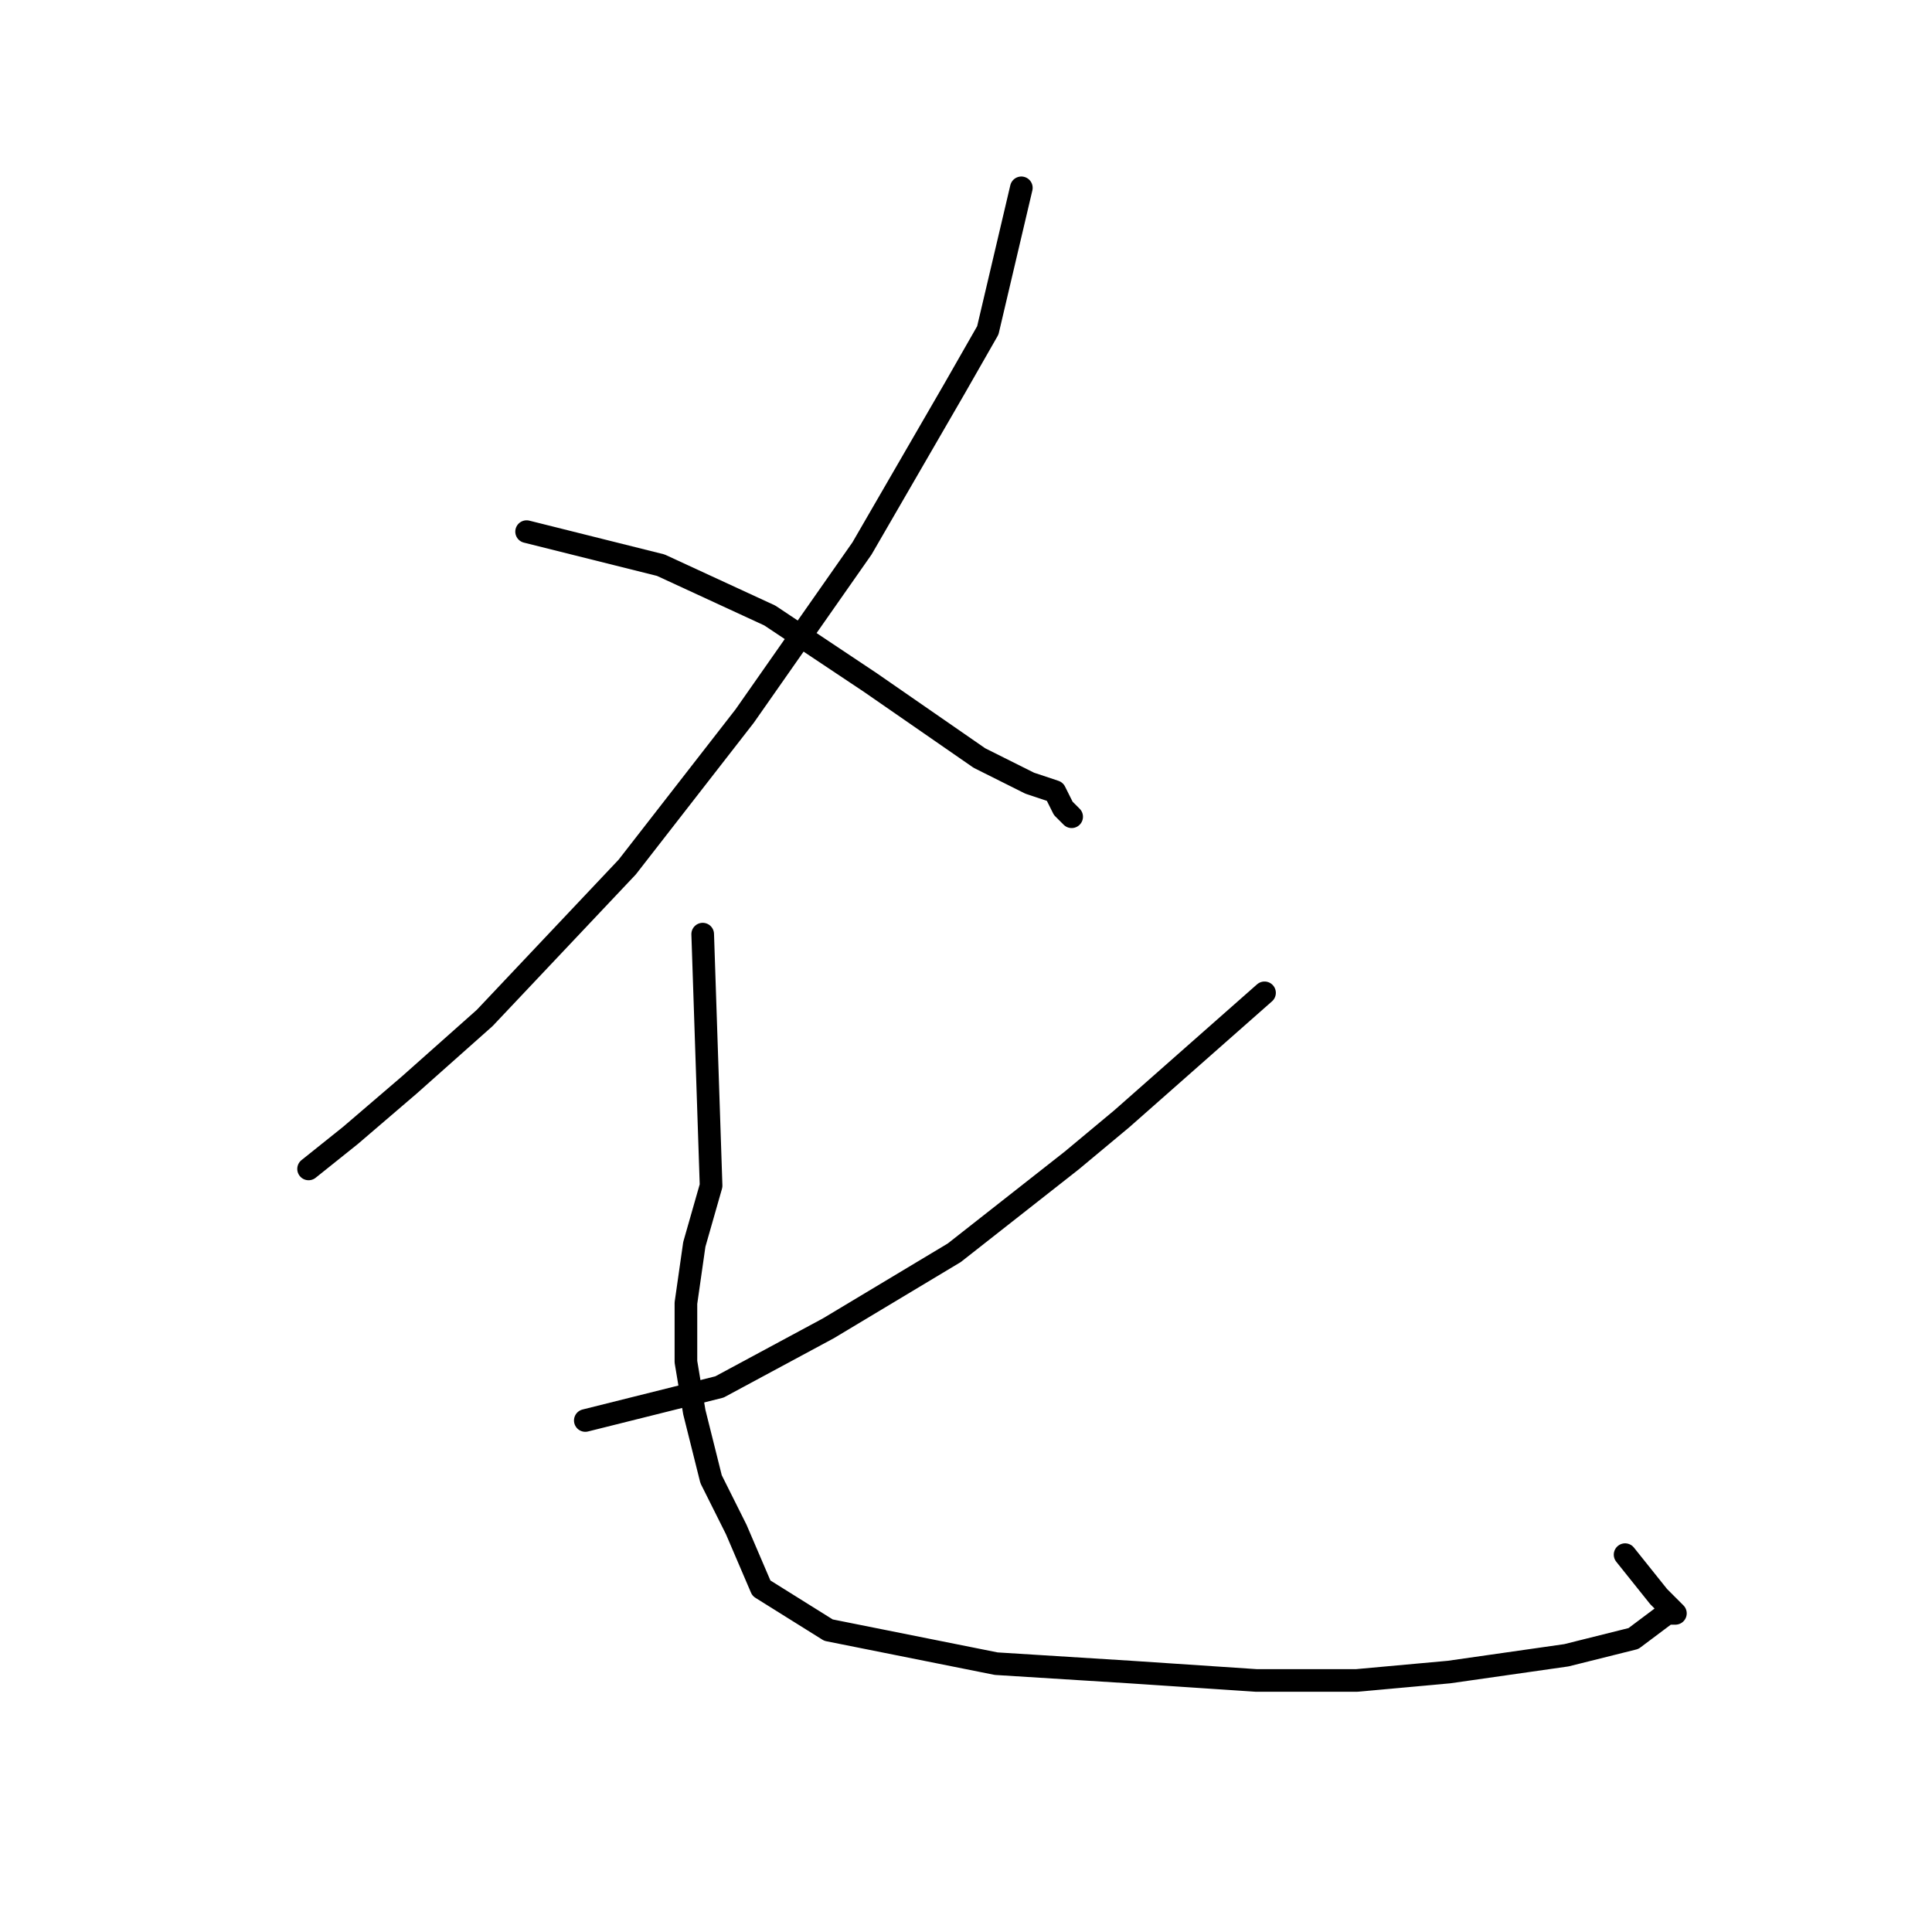 <?xml version="1.0" standalone="no"?>
    <svg width="256" height="256" xmlns="http://www.w3.org/2000/svg" version="1.1">
    <polyline stroke="black" stroke-width="3" stroke-linecap="round" fill="transparent" stroke-linejoin="round" points="135.333 24.889 130.889 43.778 126.444 51.556 114.222 72.667 98.667 94.889 83.111 114.889 64.222 134.889 54.222 143.778 46.445 150.444 40.889 154.889 40.889 154.889 " />
        <polyline stroke="black" stroke-width="3" stroke-linecap="round" fill="transparent" stroke-linejoin="round" points="69.778 70.444 87.556 74.889 102 81.556 115.333 90.444 129.778 100.444 136.444 103.778 139.778 104.889 140.889 107.111 142 108.222 142 108.222 " />
        <polyline stroke="black" stroke-width="3" stroke-linecap="round" fill="transparent" stroke-linejoin="round" points="167.556 131.556 148.667 148.222 142 153.778 126.444 166 109.778 176 95.333 183.778 77.556 188.222 77.556 188.222 " />
        <polyline stroke="black" stroke-width="3" stroke-linecap="round" fill="transparent" stroke-linejoin="round" points="93.111 123.778 94.222 157.111 92 164.889 90.889 172.667 90.889 180.444 92 187.111 94.222 196 97.556 202.667 100.889 210.444 109.778 216 132 220.444 149.778 221.556 166.444 222.667 179.778 222.667 192 221.556 207.556 219.333 216.444 217.111 220.889 213.778 222 213.778 219.778 211.556 215.333 206 215.333 206 " />
        </svg>